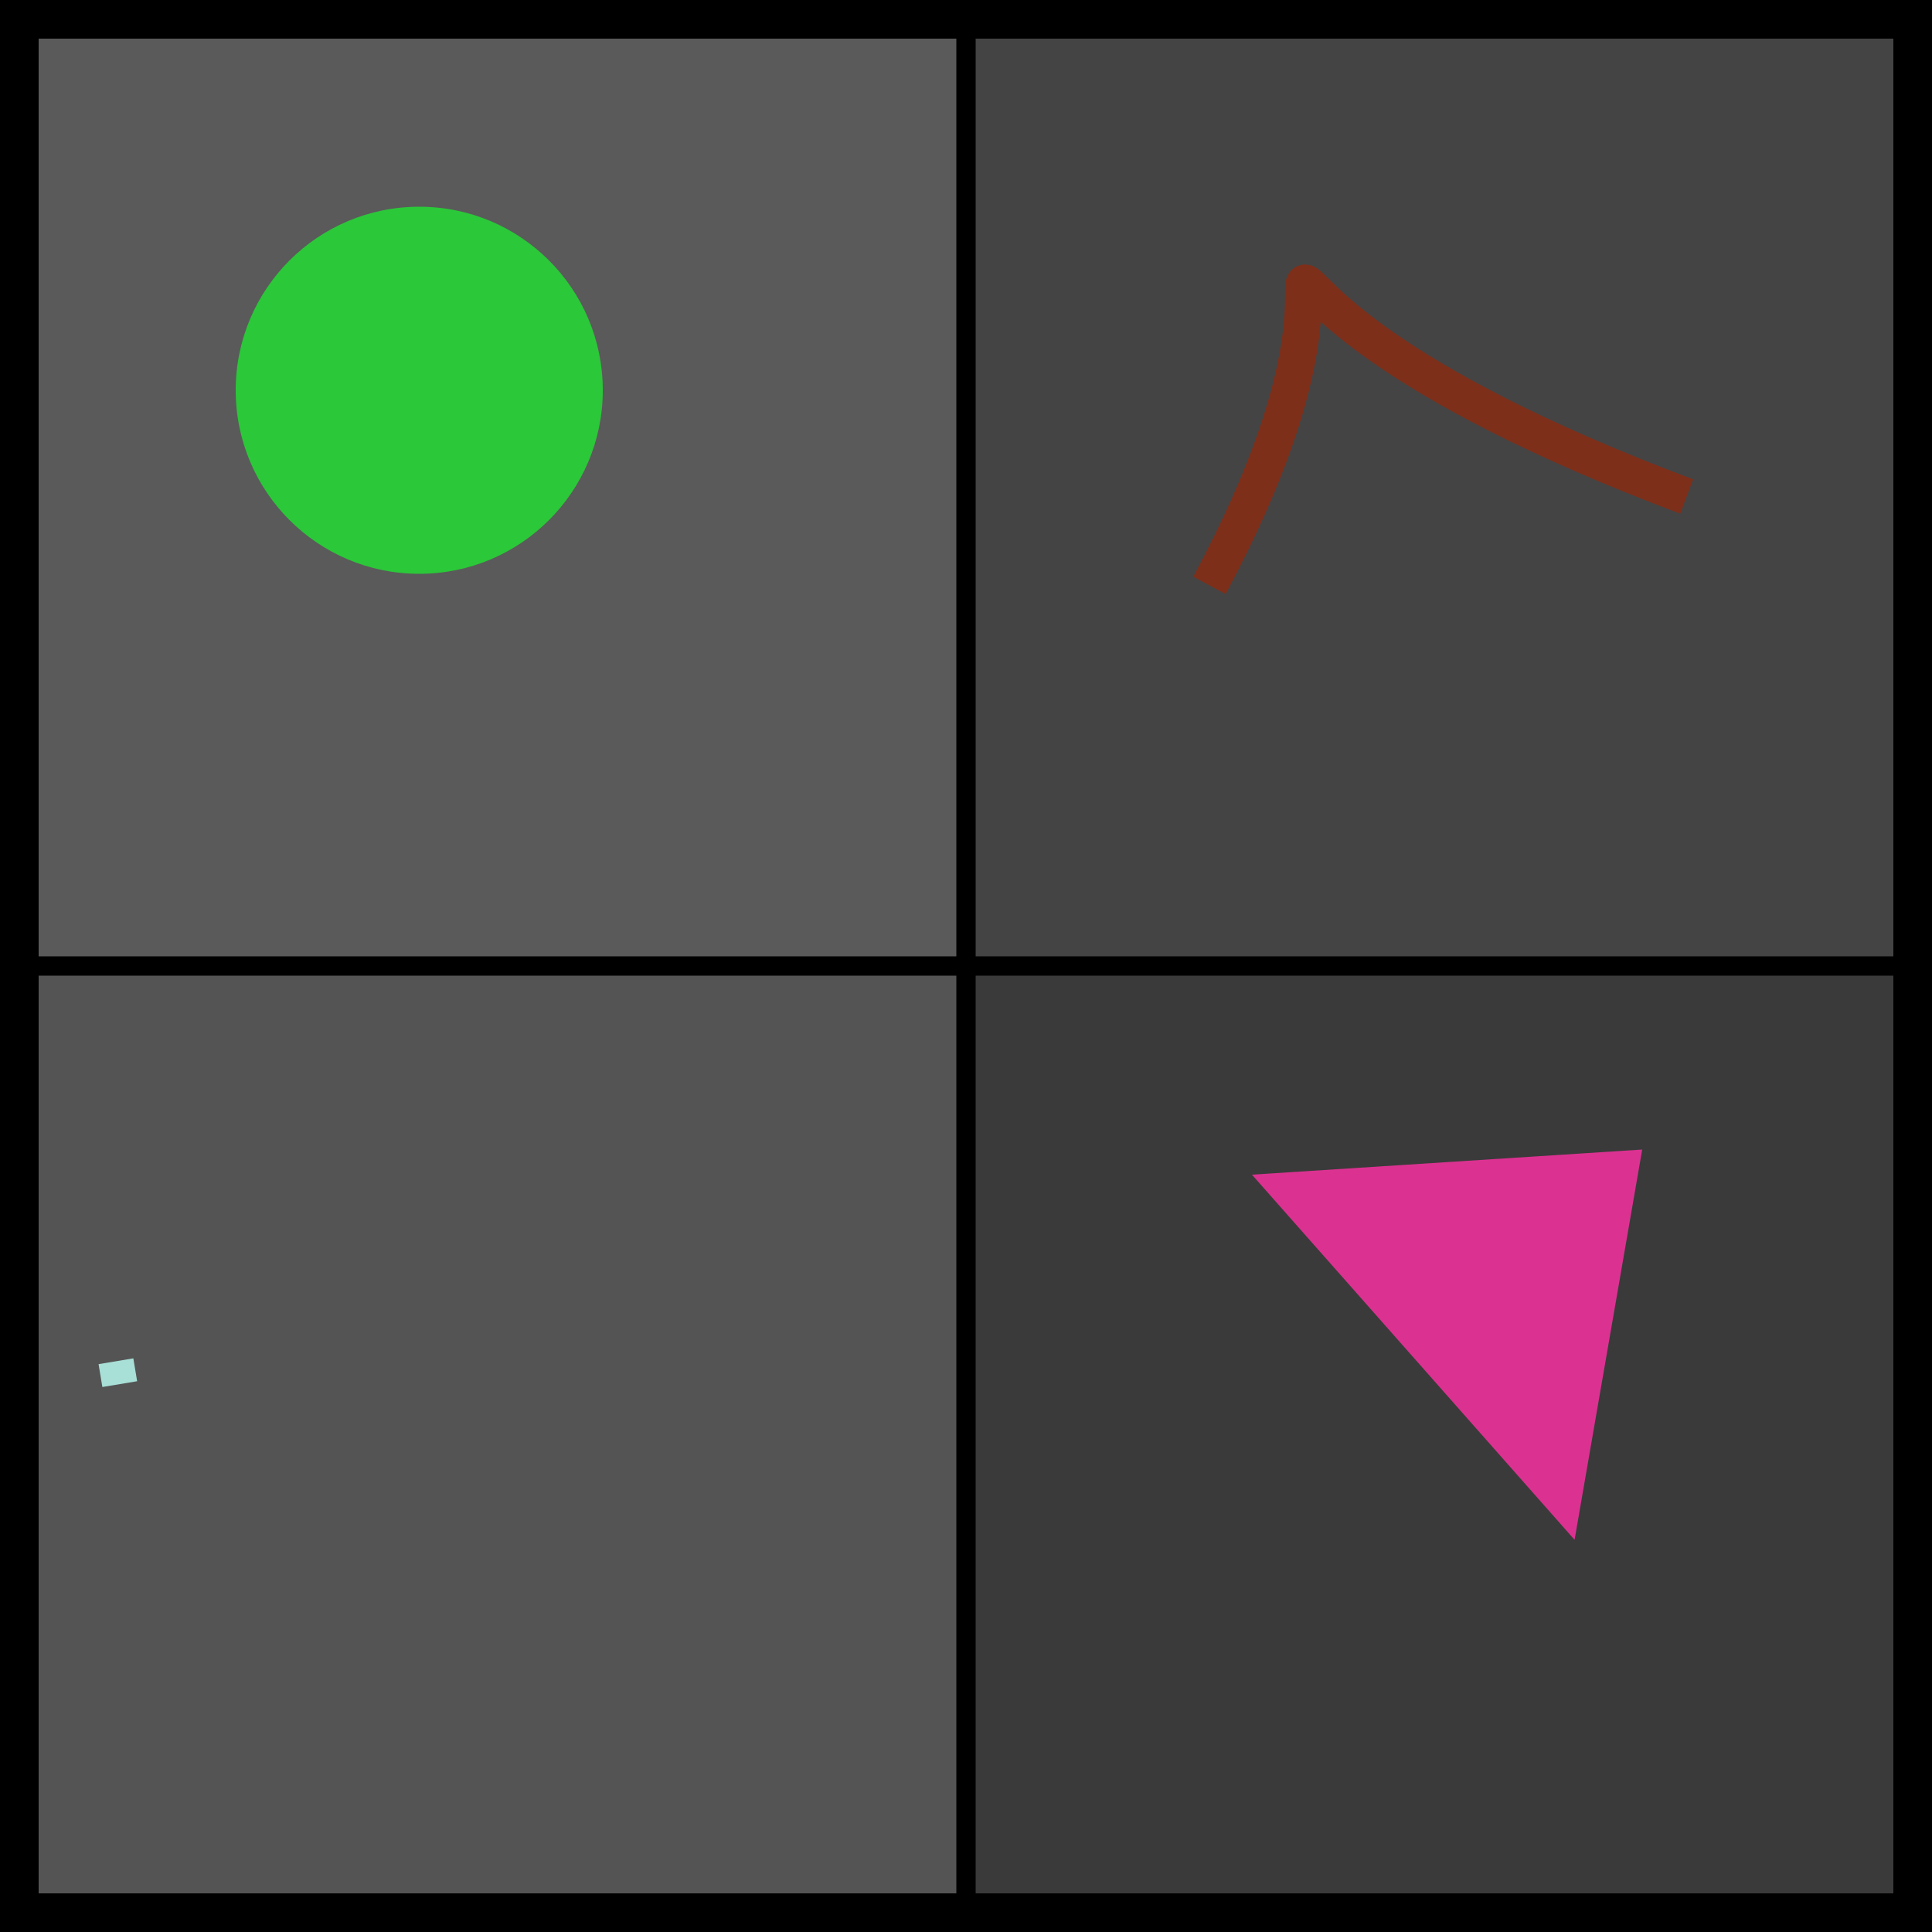 <?xml version="1.0" encoding="UTF-8"?>
<svg xmlns="http://www.w3.org/2000/svg" xmlns:xlink="http://www.w3.org/1999/xlink" width="500pt" height="500pt" viewBox="0 0 500 500" version="1.1">
<defs>
<clipPath id="clip1">
  <rect x="0" y="0" width="500" height="500"/>
</clipPath>
<g id="surface6" clip-path="url(#clip1)">
<path style=" stroke:none;fill-rule:nonzero;fill:rgb(35.2%,35.2%,35.2%);fill-opacity:1;" d="M 0 0 L 250 0 L 250 250 L 0 250 Z M 0 0 "/>
<path style=" stroke:none;fill-rule:nonzero;fill:rgb(26.8%,26.8%,26.8%);fill-opacity:1;" d="M 250 0 L 500 0 L 500 250 L 250 250 Z M 250 0 "/>
<path style=" stroke:none;fill-rule:nonzero;fill:rgb(23%,23%,23%);fill-opacity:1;" d="M 250 250 L 500 250 L 500 500 L 250 500 Z M 250 250 "/>
<path style=" stroke:none;fill-rule:nonzero;fill:rgb(33.2%,33.2%,33.2%);fill-opacity:1;" d="M 0 250 L 250 250 L 250 500 L 0 500 Z M 0 250 "/>
<path style=" stroke:none;fill-rule:nonzero;fill:rgb(17.1%,78.2%,22.6%);fill-opacity:1;" d="M 156 101 C 156 127.234 134.734 148.5 108.5 148.5 C 82.266 148.5 61 127.234 61 101 C 61 74.766 82.266 53.5 108.5 53.5 C 134.734 53.5 156 74.766 156 101 C 156 127.234 134.734 148.5 108.5 148.5 C 82.266 148.5 61 127.234 61 101 C 61 74.766 82.266 53.5 108.5 53.5 C 134.734 53.5 156 74.766 156 101 "/>
<path style="fill:none;stroke-width:0.019;stroke-linecap:butt;stroke-linejoin:miter;stroke:rgb(49.6%,18.5%,10.4%);stroke-opacity:1;stroke-miterlimit:10;" d="M 0.873 0.257 C 0.551 0.136 0.752 0.068 0.626 0.303 " transform="matrix(500,0,0,500,0,0)"/>
<path style=" stroke:none;fill-rule:nonzero;fill:rgb(85.6%,19.6%,56.9%);fill-opacity:1;" d="M 324 304 L 425 297.5 L 407.5 398.5 L 324 304 "/>
<path style="fill:none;stroke-width:0.012;stroke-linecap:butt;stroke-linejoin:miter;stroke:rgb(66%,87.4%,84.3%);stroke-opacity:1;stroke-miterlimit:10;" d="M 0.07 0.709 L 0.052 0.712 " transform="matrix(500,0,0,500,0,0)"/>
<path style="fill:none;stroke-width:0.04;stroke-linecap:butt;stroke-linejoin:miter;stroke:rgb(0%,0%,0%);stroke-opacity:1;stroke-miterlimit:10;" d="M 0 0 L 0 1 " transform="matrix(500,0,0,500,0,0)"/>
<path style="fill:none;stroke-width:0.01;stroke-linecap:butt;stroke-linejoin:miter;stroke:rgb(0%,0%,0%);stroke-opacity:1;stroke-miterlimit:10;" d="M 0.5 0 L 0.5 1 " transform="matrix(500,0,0,500,0,0)"/>
<path style="fill:none;stroke-width:0.04;stroke-linecap:butt;stroke-linejoin:miter;stroke:rgb(0%,0%,0%);stroke-opacity:1;stroke-miterlimit:10;" d="M 1 0 L 1 1 " transform="matrix(500,0,0,500,0,0)"/>
<path style="fill:none;stroke-width:0.04;stroke-linecap:butt;stroke-linejoin:miter;stroke:rgb(0%,0%,0%);stroke-opacity:1;stroke-miterlimit:10;" d="M 0 0 L 1 0 " transform="matrix(500,0,0,500,0,0)"/>
<path style="fill:none;stroke-width:0.01;stroke-linecap:butt;stroke-linejoin:miter;stroke:rgb(0%,0%,0%);stroke-opacity:1;stroke-miterlimit:10;" d="M 0 0.5 L 1 0.5 " transform="matrix(500,0,0,500,0,0)"/>
<path style="fill:none;stroke-width:0.04;stroke-linecap:butt;stroke-linejoin:miter;stroke:rgb(0%,0%,0%);stroke-opacity:1;stroke-miterlimit:10;" d="M 0 1 L 1 1 " transform="matrix(500,0,0,500,0,0)"/>
</g>
</defs>
<g id="surface3">
<use xlink:href="#surface6"/>
</g>
</svg>

